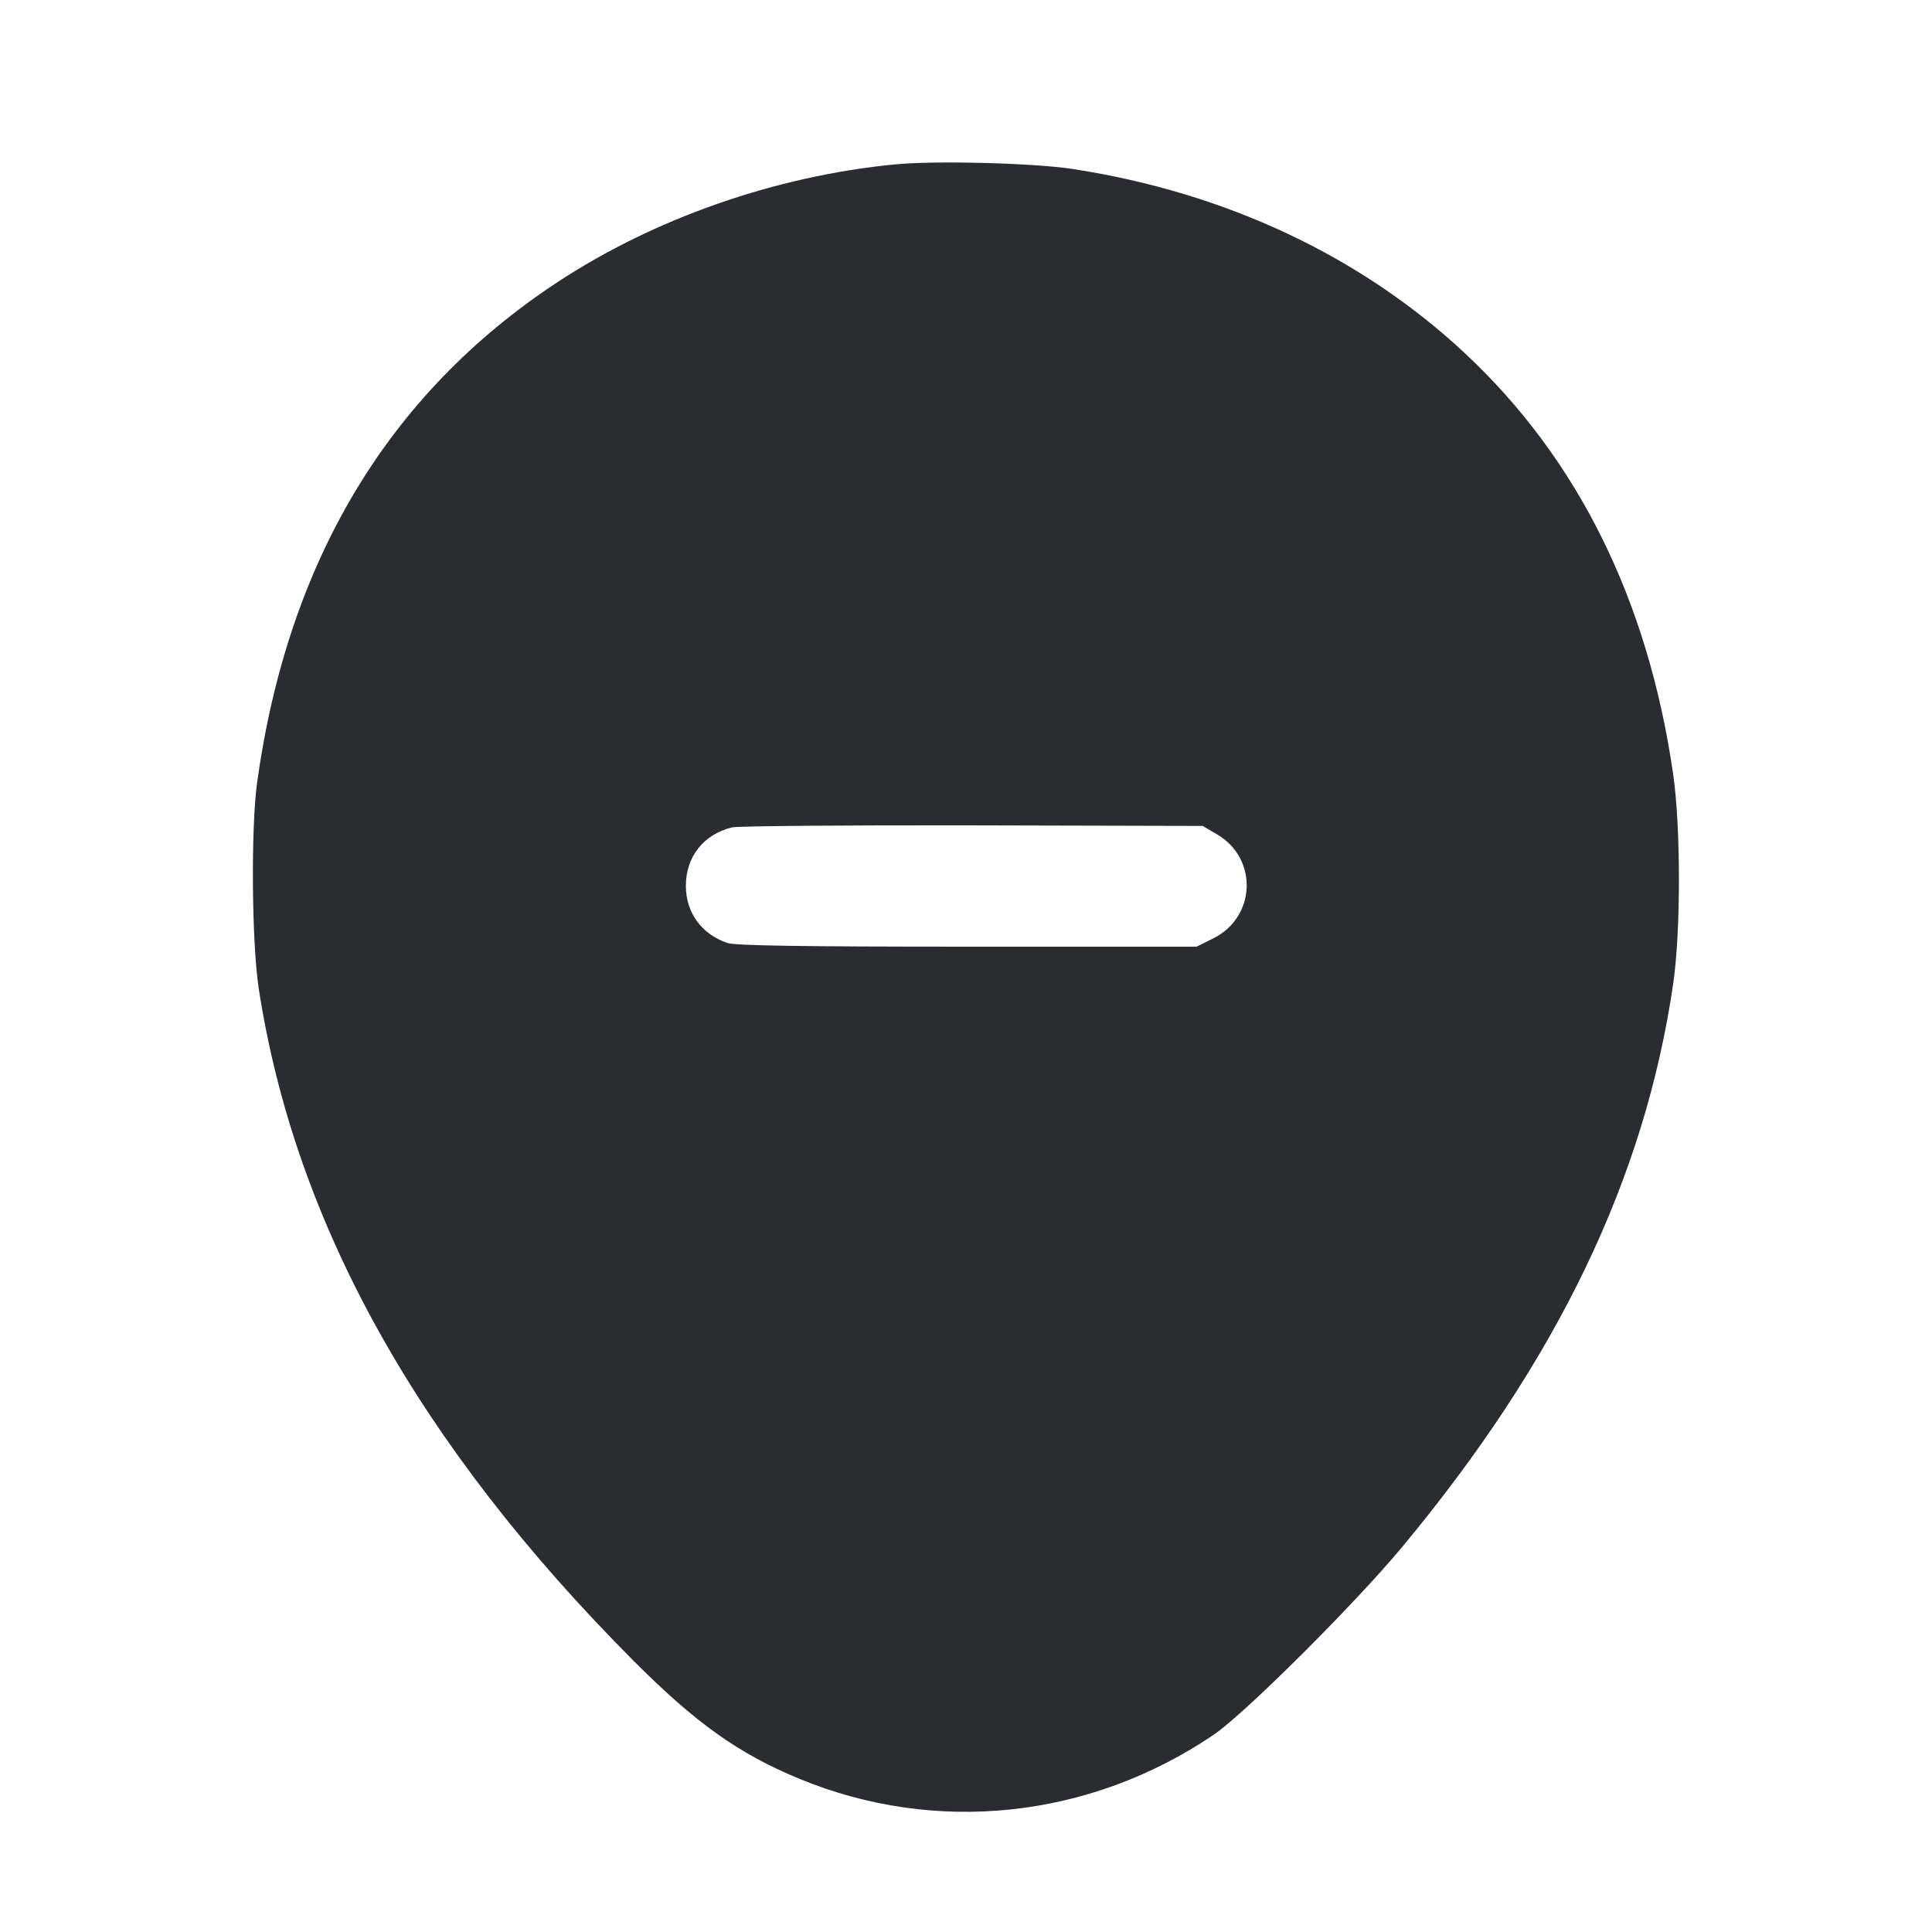<svg width="24" height="24" viewBox="0 0 24 24" fill="none" xmlns="http://www.w3.org/2000/svg"><path d="M11.120 2.042 C 9.636 2.185,8.125 2.713,6.916 3.511 C 4.823 4.892,3.575 6.974,3.194 9.720 C 3.116 10.289,3.127 11.711,3.214 12.280 C 3.664 15.200,5.197 17.948,7.875 20.636 C 8.643 21.405,9.175 21.785,9.926 22.095 C 11.622 22.797,13.536 22.594,15.078 21.549 C 15.460 21.290,16.830 19.925,17.416 19.220 C 19.345 16.900,20.433 14.639,20.785 12.220 C 20.880 11.569,20.880 10.281,20.785 9.620 C 20.474 7.464,19.607 5.707,18.204 4.394 C 16.912 3.185,15.232 2.394,13.332 2.100 C 12.846 2.025,11.628 1.993,11.120 2.042 M15.120 10.366 C 15.630 10.665,15.603 11.392,15.073 11.656 L 14.864 11.760 12.018 11.760 C 9.964 11.760,9.134 11.747,9.036 11.714 C 8.714 11.604,8.521 11.338,8.520 11.005 C 8.520 10.643,8.740 10.364,9.094 10.278 C 9.163 10.261,10.507 10.250,12.080 10.253 L 14.940 10.260 15.120 10.366 " fill="#292D32" stroke="none" fill-rule="evenodd"></path></svg>